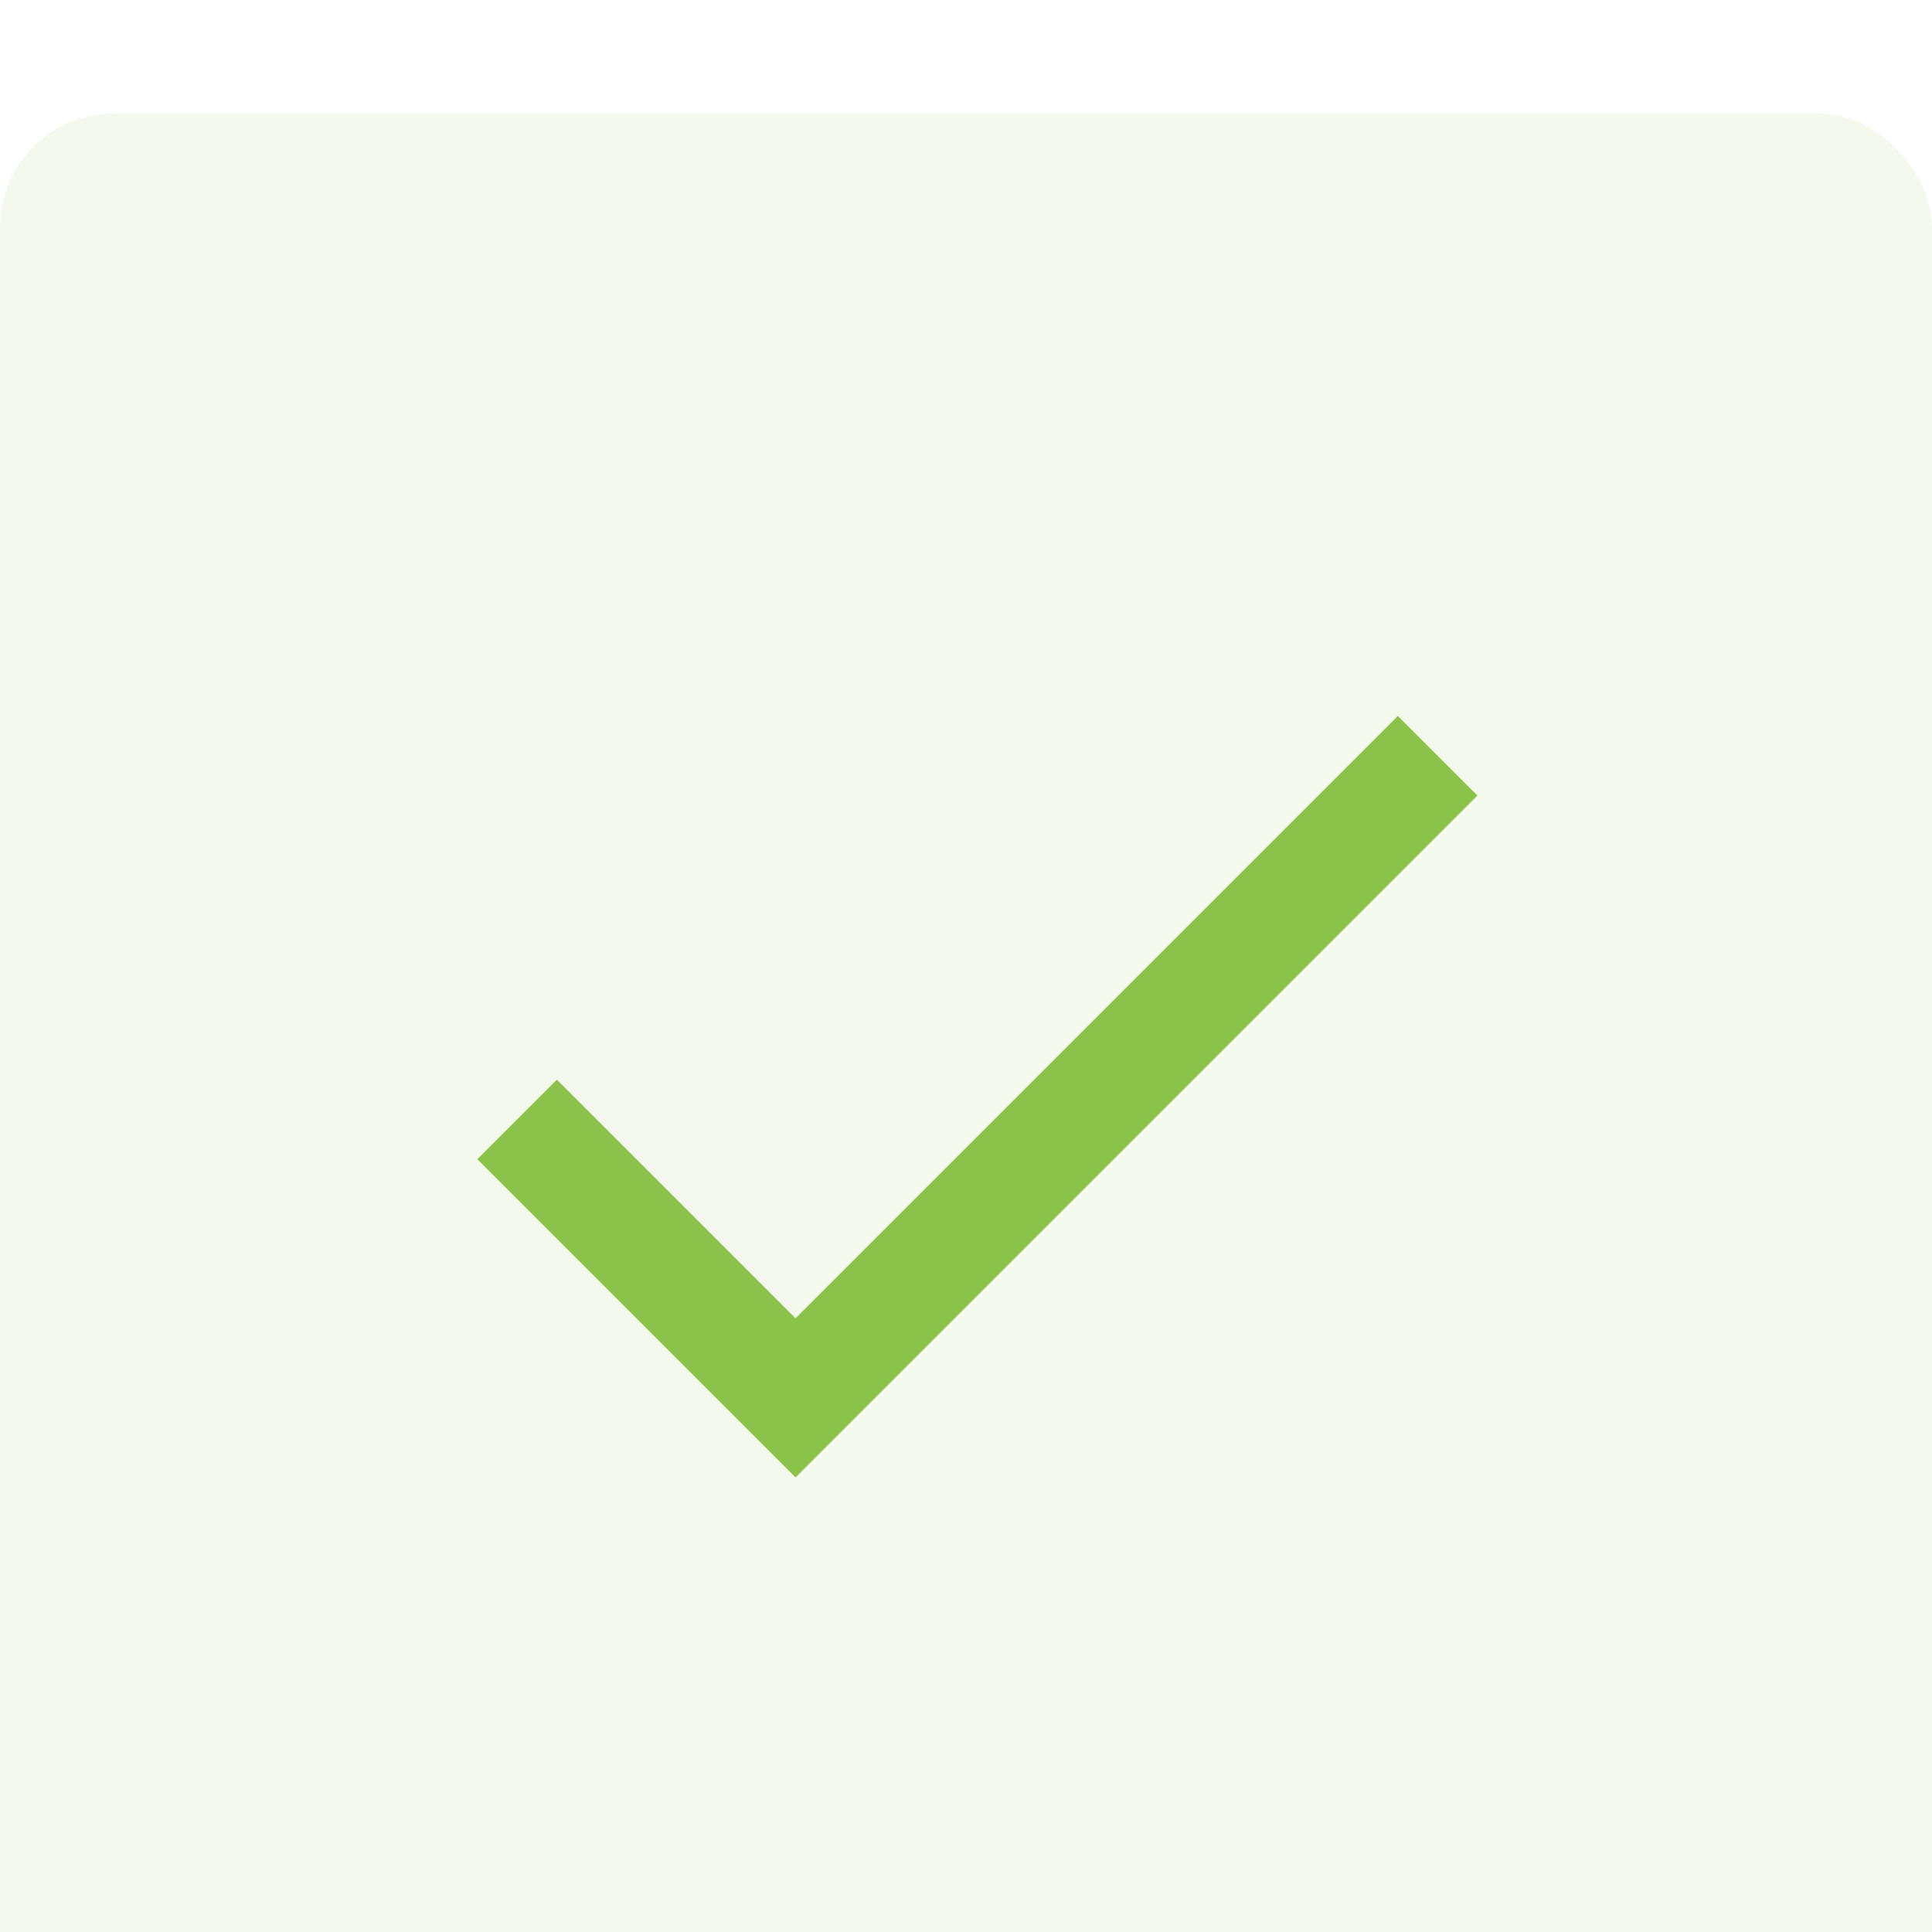 <svg xmlns="http://www.w3.org/2000/svg" width="34" height="34" viewBox="0 0 34 34" fill="none">
<rect width="34" height="34" fill="#F5F5F5"/>
<g id="Drag and drop" filter="url(#filter0_d_322_3315)">
<rect x="-26" y="-16" width="1200" height="278" rx="2" fill="white"/>
<g id="Header" clip-path="url(#clip0_322_3315)">
<g id="Frame 74">
<g id="Group 74">
<g id="Frame 74_2">
<g id="Done">
<rect width="34" height="34" rx="2" fill="#8BC34A" fill-opacity="0.1"/>
<path id="Vector" d="M14 21.2L9.8 17L8.4 18.4L14 24L26 12L24.6 10.6L14 21.2Z" fill="#8BC34A"/>
</g>
</g>
</g>
</g>
</g>
</g>
<defs>
<filter id="filter0_d_322_3315" x="-30" y="-18" width="1208" height="286" filterUnits="userSpaceOnUse" color-interpolation-filters="sRGB">
<feFlood flood-opacity="0" result="BackgroundImageFix"/>
<feColorMatrix in="SourceAlpha" type="matrix" values="0 0 0 0 0 0 0 0 0 0 0 0 0 0 0 0 0 0 127 0" result="hardAlpha"/>
<feOffset dy="2"/>
<feGaussianBlur stdDeviation="2"/>
<feColorMatrix type="matrix" values="0 0 0 0 0 0 0 0 0 0 0 0 0 0 0 0 0 0 0.15 0"/>
<feBlend mode="normal" in2="BackgroundImageFix" result="effect1_dropShadow_322_3315"/>
<feBlend mode="normal" in="SourceGraphic" in2="effect1_dropShadow_322_3315" result="shape"/>
</filter>
<clipPath id="clip0_322_3315">
<rect width="1200" height="246" fill="white" transform="translate(-26)"/>
</clipPath>
</defs>
</svg>
